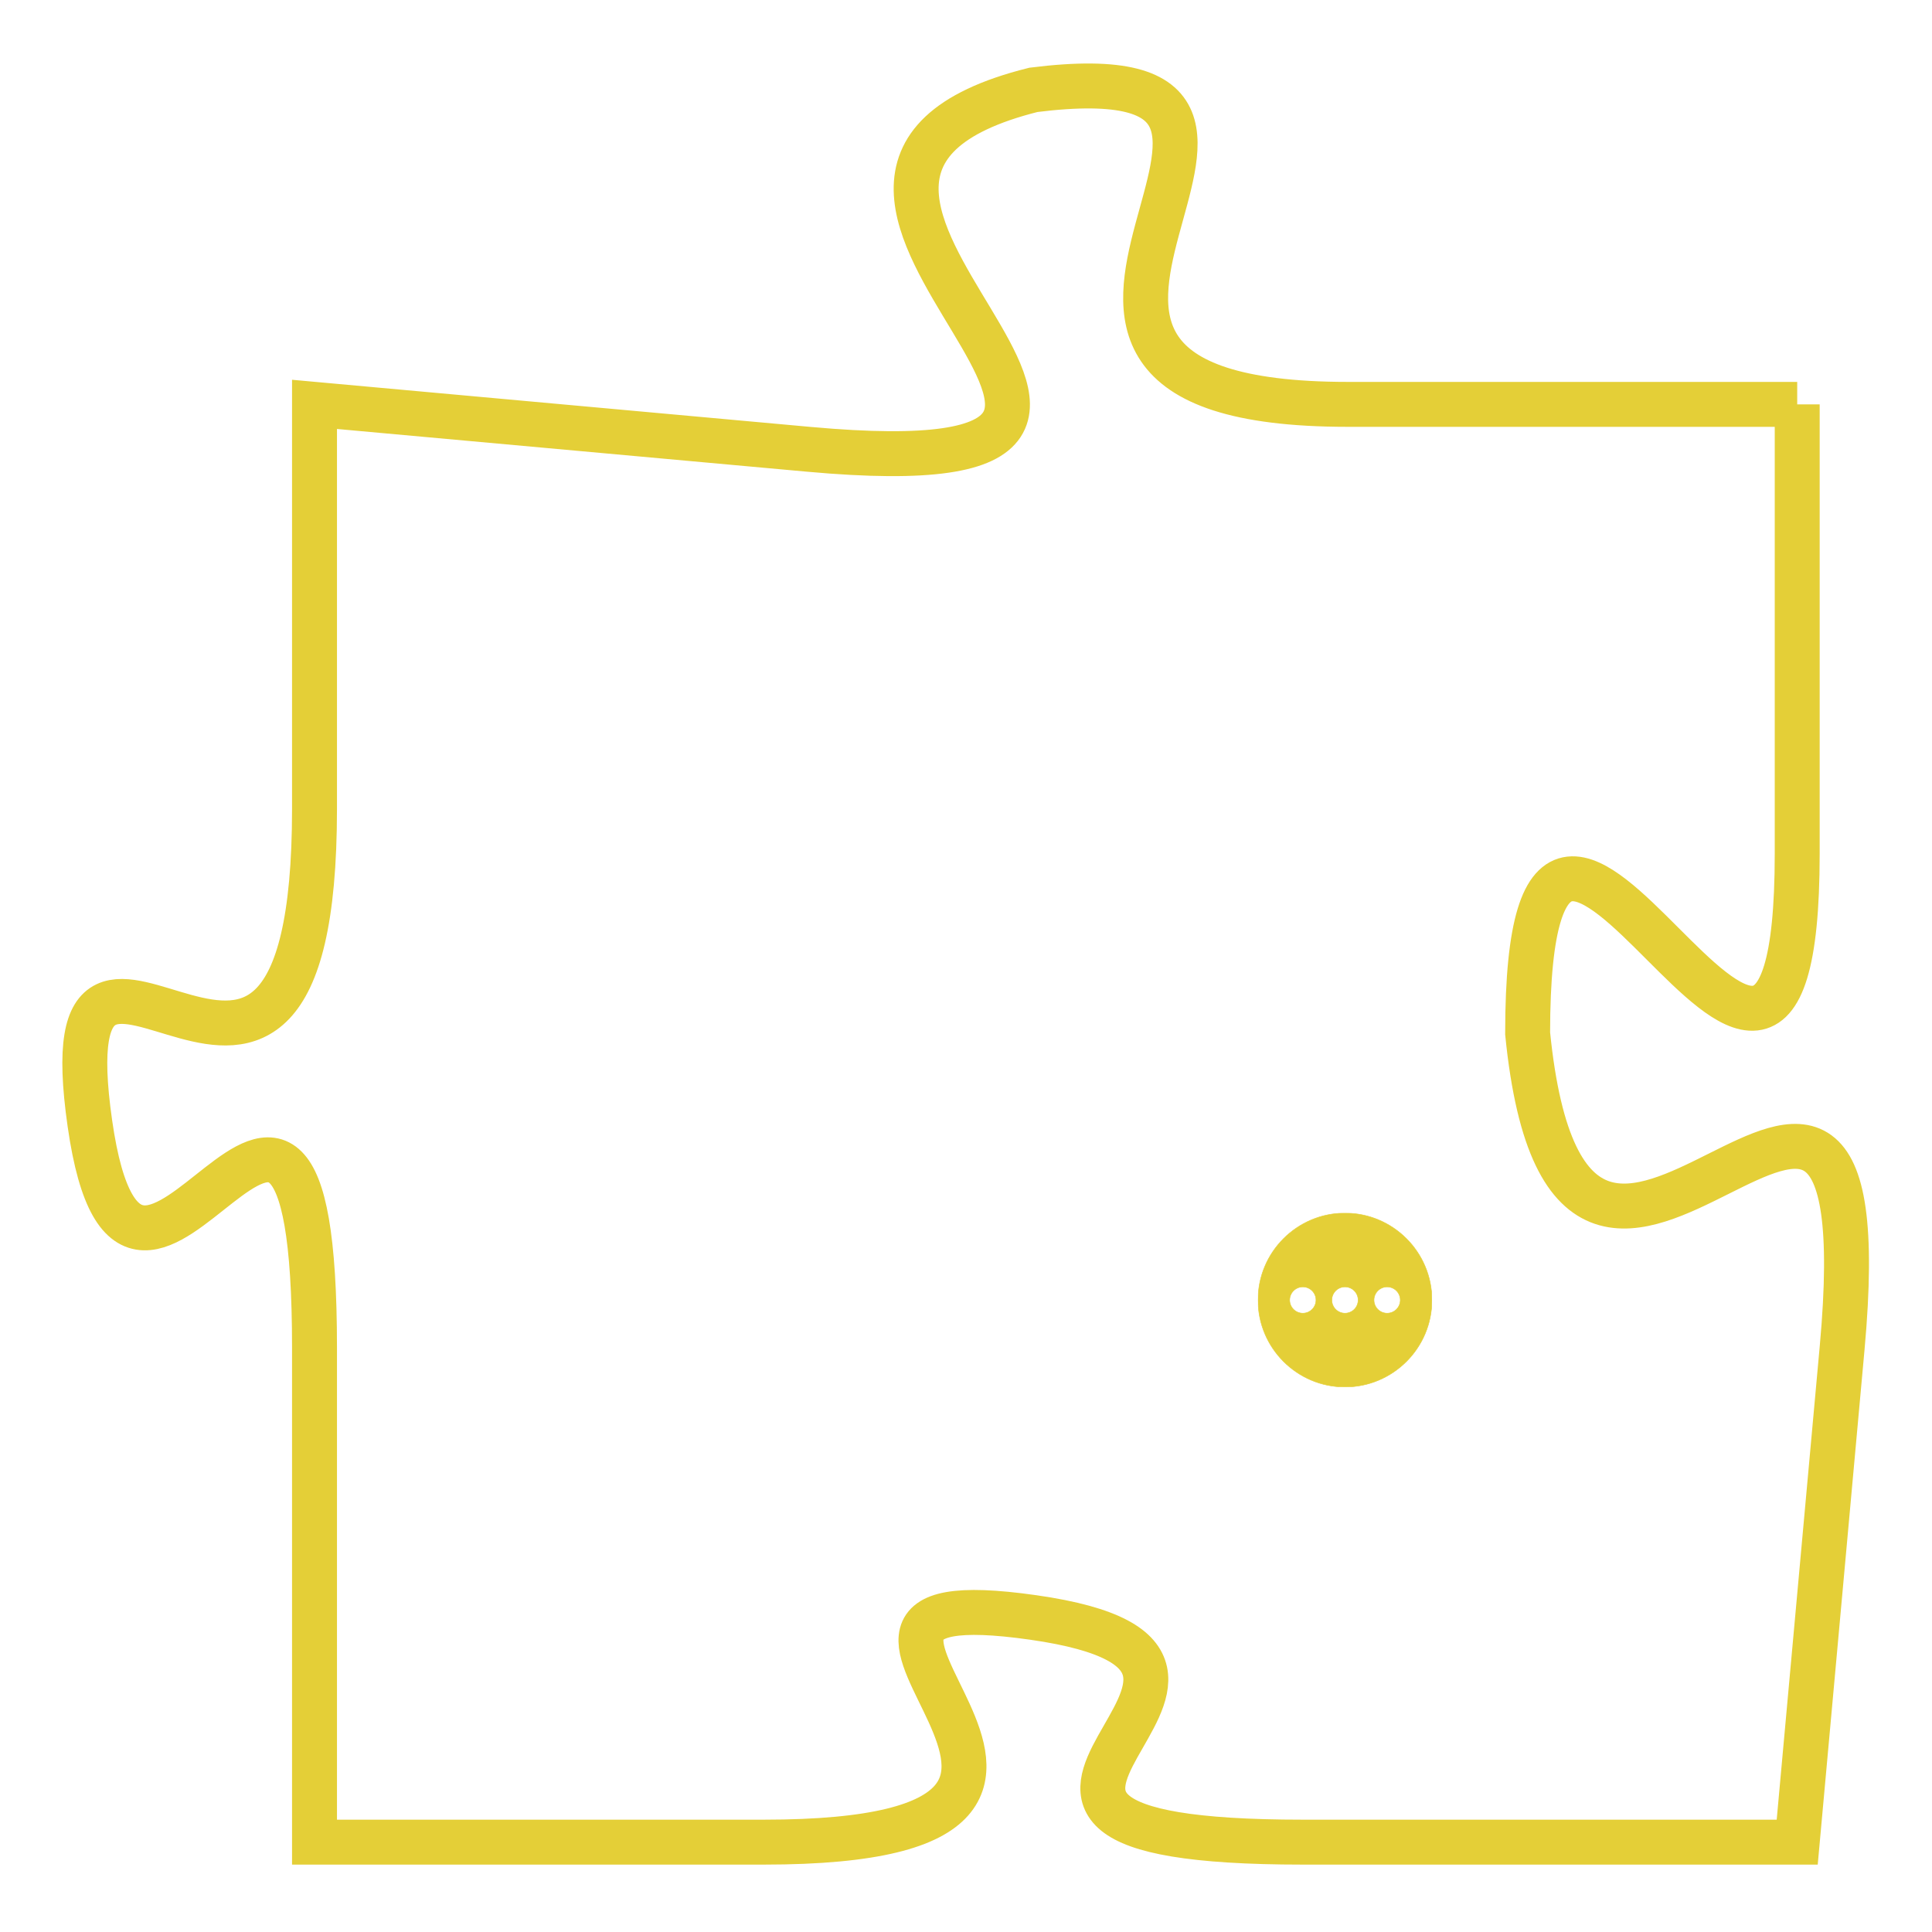 <svg version="1.1" xmlns="http://www.w3.org/2000/svg" xmlns:xlink="http://www.w3.org/1999/xlink" fill="transparent" x="0" y="0" width="350" height="350" preserveAspectRatio="xMinYMin slice"><style type="text/css">.links{fill:transparent;stroke: #E4CF37;}.links:hover{fill:#63D272; opacity:0.4;}</style><defs><g id="allt"><path id="t4653" d="M3432,1120 L3422,1120 C3412,1120 3423,1112 3415,1113 C3407,1115 3421,1122 3410,1121 L3399,1120 3399,1120 L3399,1129 C3399,1139 3393,1129 3394,1136 C3395,1143 3399,1131 3399,1141 L3399,1152 3399,1152 L3409,1152 C3419,1152 3408,1146 3415,1147 C3422,1148 3411,1152 3421,1152 L3432,1152 3432,1152 L3433,1141 C3434,1130 3427,1144 3426,1134 C3426,1124 3432,1140 3432,1130 L3432,1120"/></g><clipPath id="c" clipRule="evenodd" fill="transparent"><use href="#t4653"/></clipPath></defs><svg viewBox="3392 1111 43 42" preserveAspectRatio="xMinYMin meet"><svg width="4380" height="2430"><g><image crossorigin="anonymous" x="0" y="0" href="https://nftpuzzle.license-token.com/assets/completepuzzle.svg" width="100%" height="100%" /><g class="links"><use href="#t4653"/></g></g></svg><svg x="3420" y="1138" height="9%" width="9%" viewBox="0 0 330 330"><g><a xlink:href="https://nftpuzzle.license-token.com/" class="links"><title>See the most innovative NFT based token software licensing project</title><path fill="#E4CF37" id="more" d="M165,0C74.019,0,0,74.019,0,165s74.019,165,165,165s165-74.019,165-165S255.981,0,165,0z M85,190 c-13.785,0-25-11.215-25-25s11.215-25,25-25s25,11.215,25,25S98.785,190,85,190z M165,190c-13.785,0-25-11.215-25-25 s11.215-25,25-25s25,11.215,25,25S178.785,190,165,190z M245,190c-13.785,0-25-11.215-25-25s11.215-25,25-25 c13.785,0,25,11.215,25,25S258.785,190,245,190z"></path></a></g></svg></svg></svg>